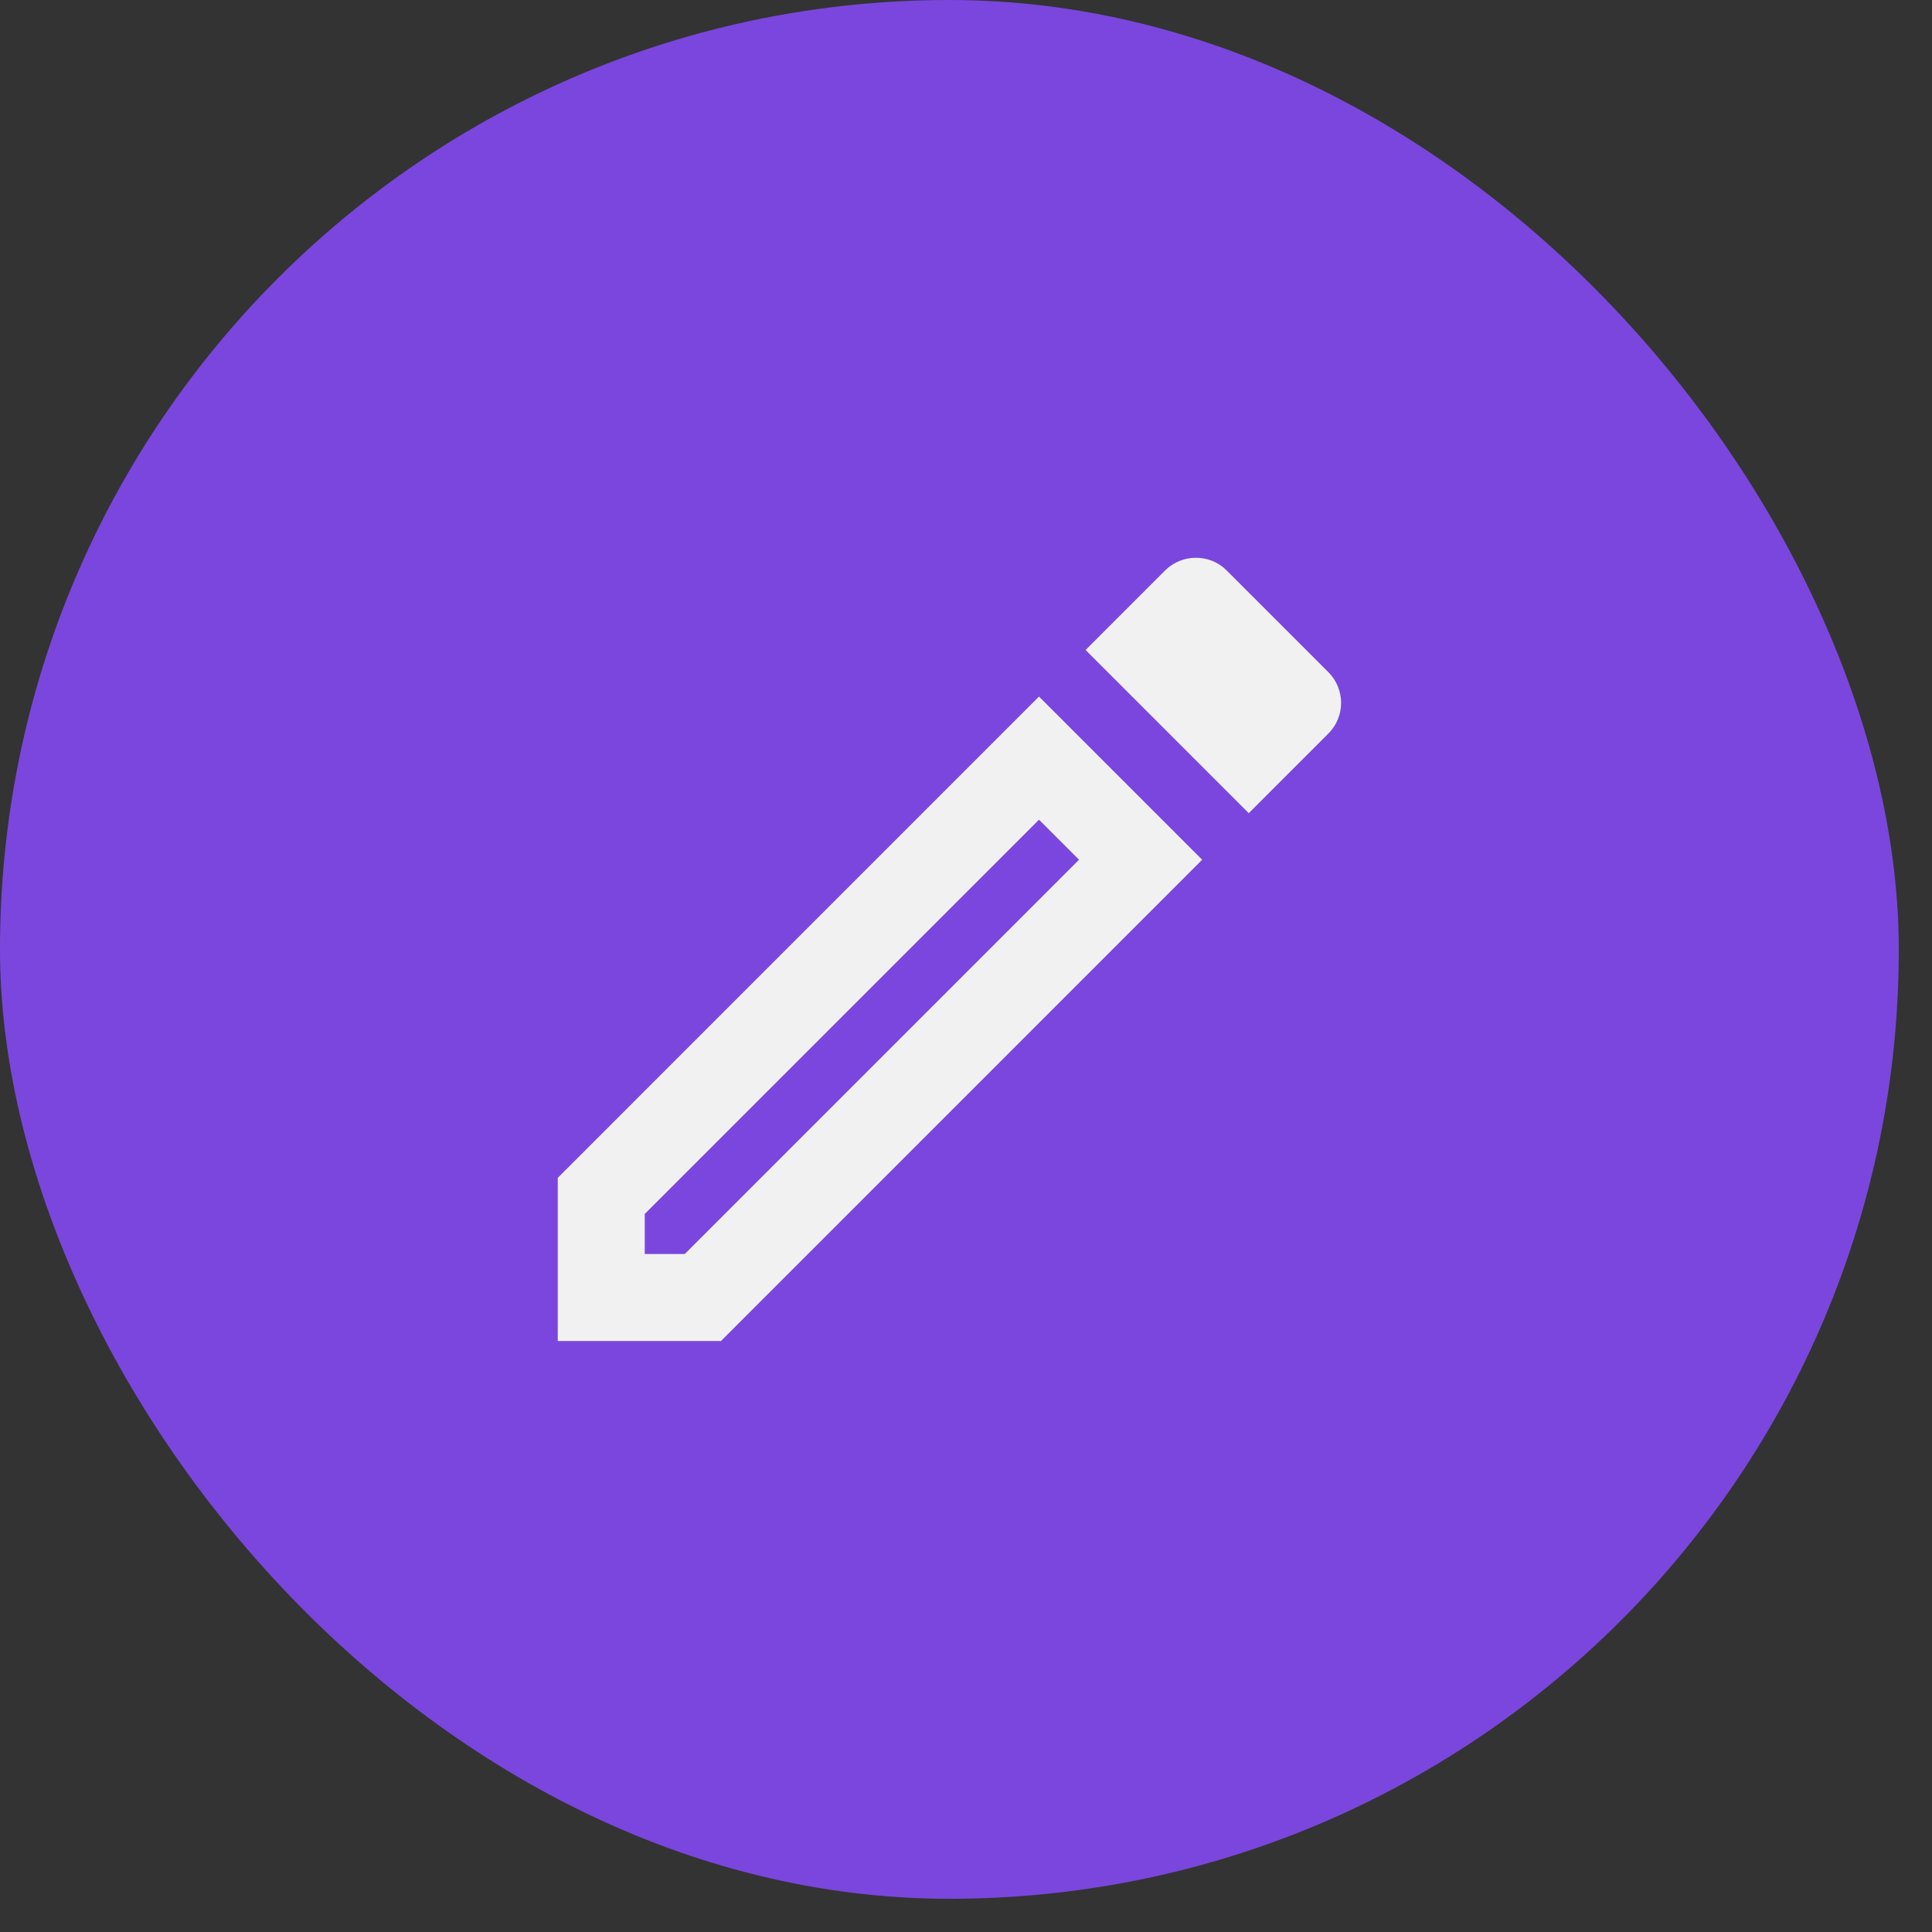 <svg width="37" height="37" viewBox="0 0 37 37" fill="none" xmlns="http://www.w3.org/2000/svg">
<rect x="0" y="0" width="37" height="37" fill="#333333" stroke="none"/>
<rect width="36.364" height="36.364" rx="18.182" fill="#7B46DE"/>
<path d="M19.898 15.698L20.665 16.465L13.115 24.015H12.348V23.248L19.898 15.698ZM22.898 10.682C22.69 10.682 22.474 10.765 22.315 10.923L20.79 12.448L23.915 15.573L25.44 14.048C25.517 13.971 25.579 13.88 25.62 13.779C25.662 13.678 25.684 13.57 25.684 13.461C25.684 13.352 25.662 13.244 25.62 13.143C25.579 13.042 25.517 12.95 25.44 12.873L23.49 10.923C23.323 10.757 23.115 10.682 22.898 10.682ZM19.898 13.34L10.682 22.557V25.682H13.807L23.023 16.465L19.898 13.34Z" fill="#F1F1F1"/>
</svg>
